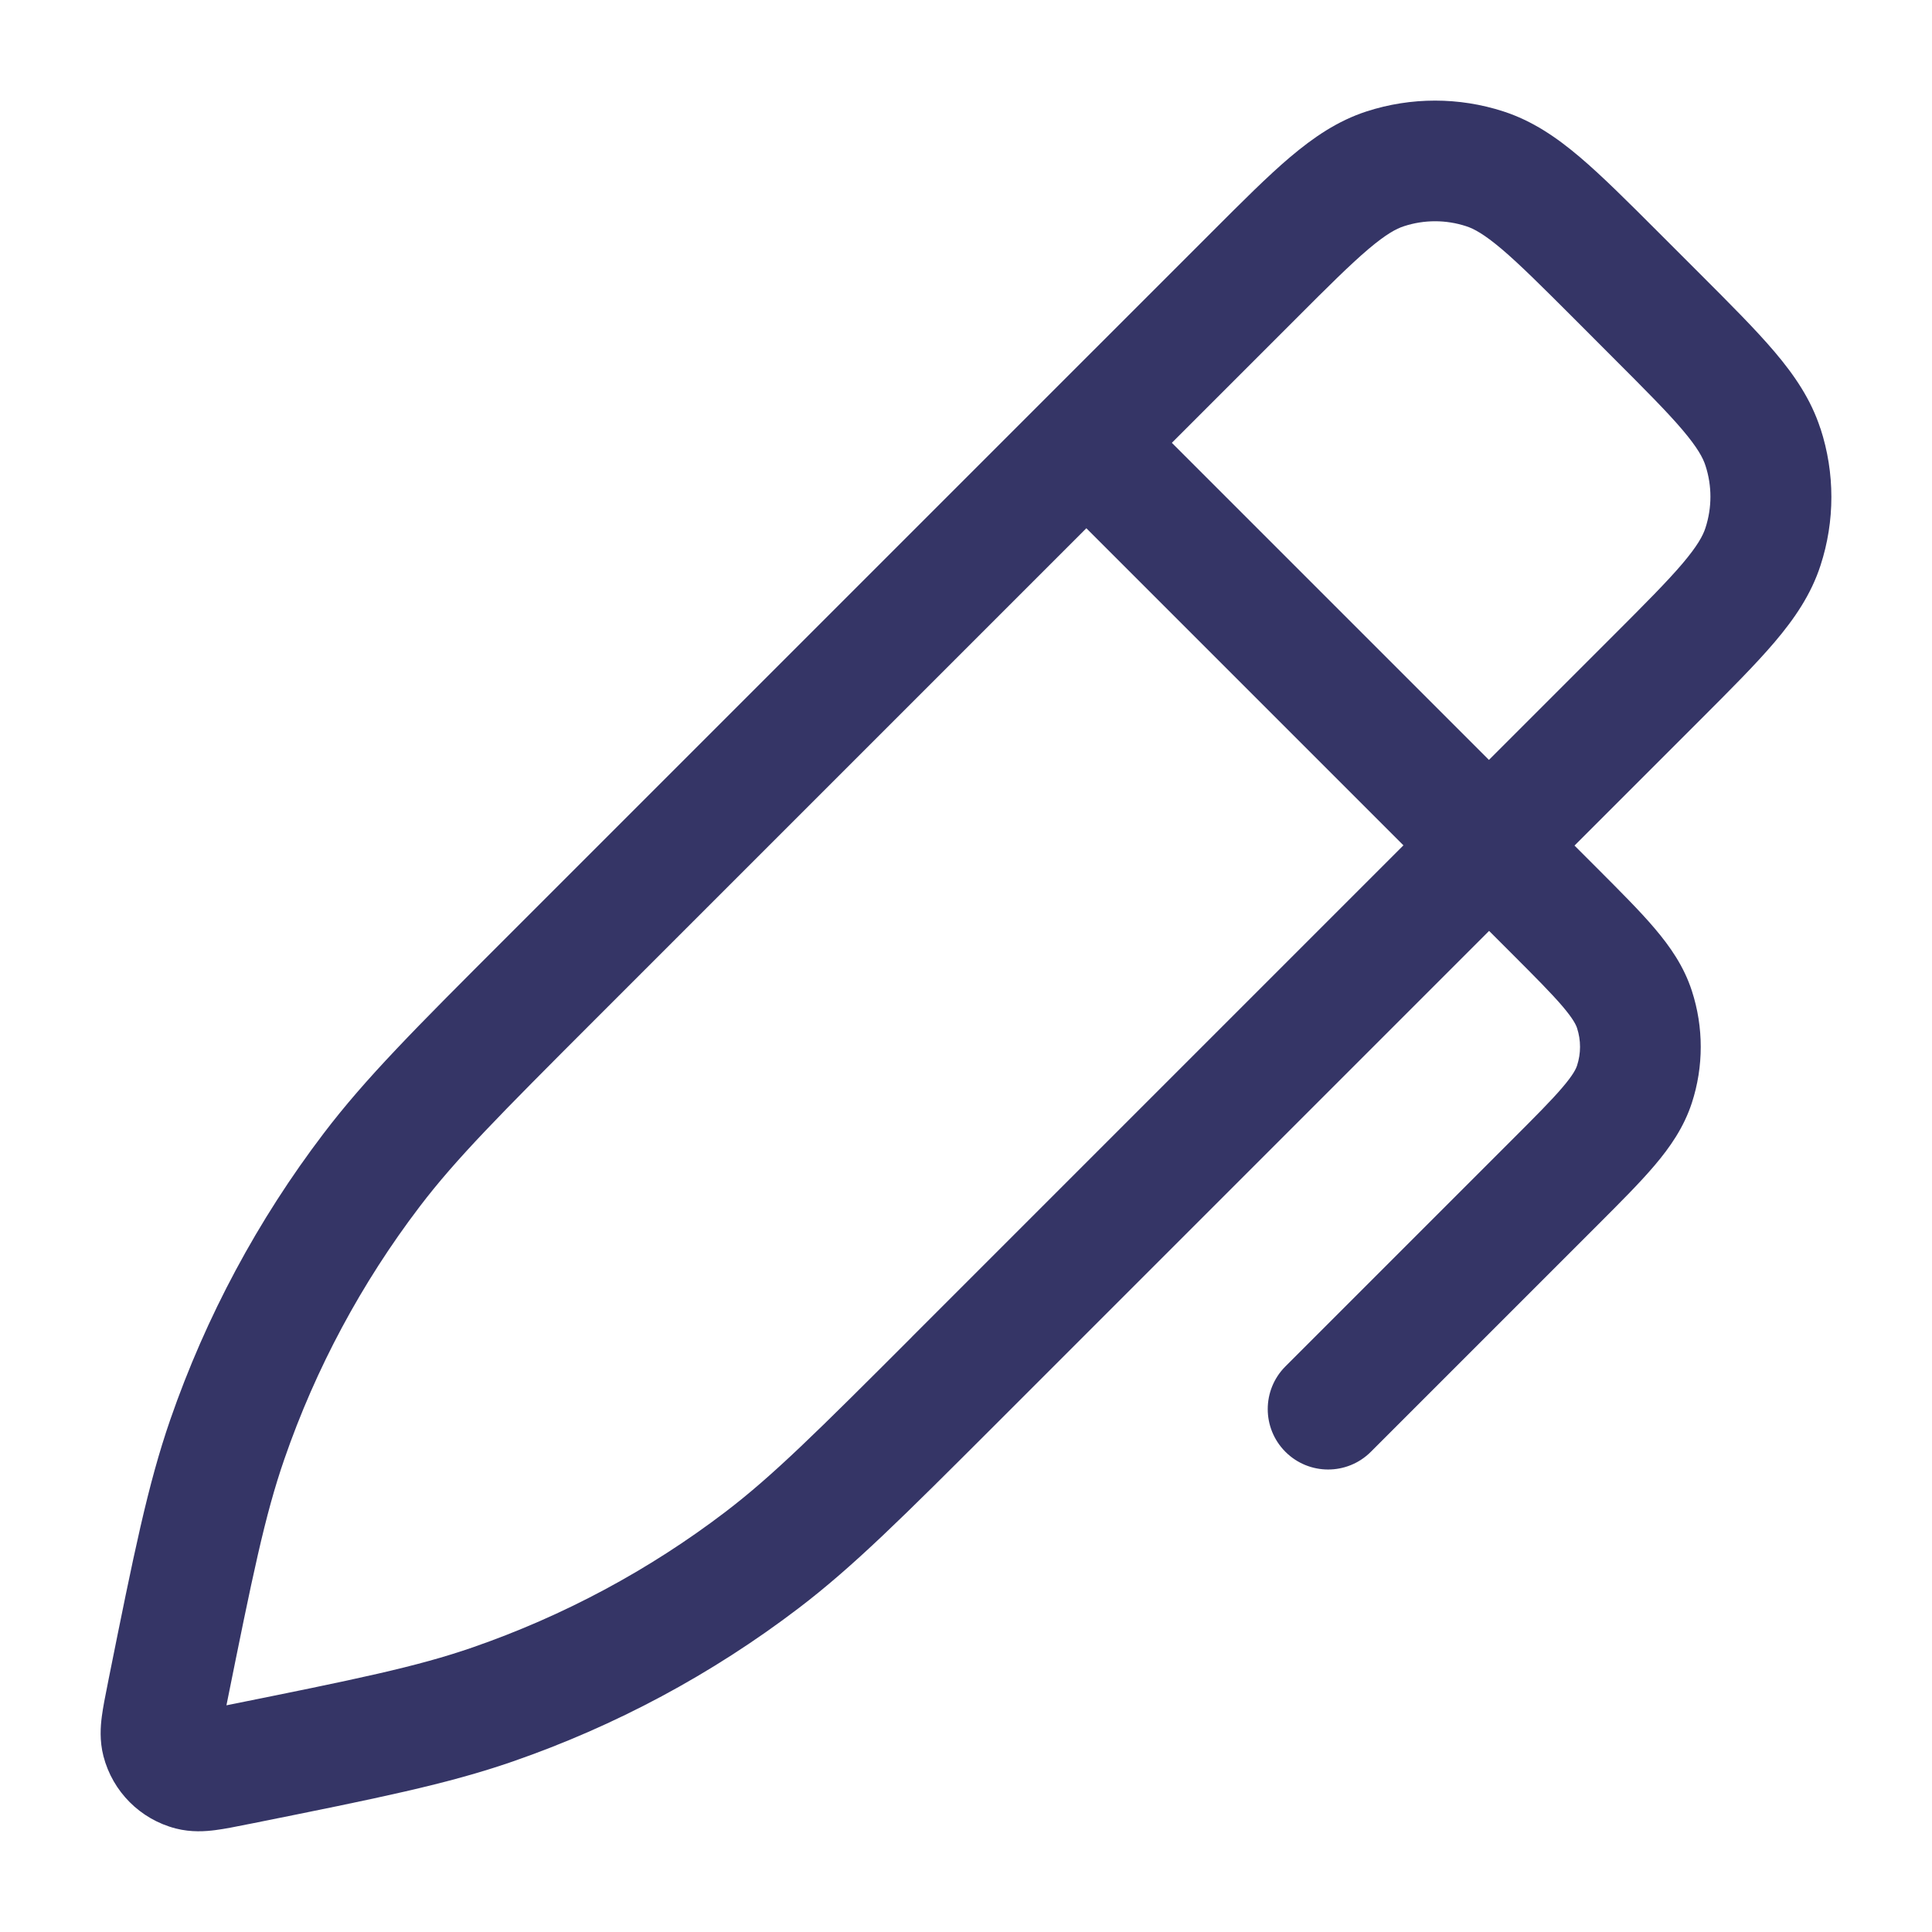 <svg width="24" height="24" viewBox="0 0 24 24" fill="none" xmlns="http://www.w3.org/2000/svg">
<path d="M22.613 5.321C22.496 4.961 22.291 4.661 22.045 4.371C21.808 4.092 21.493 3.777 21.115 3.399L20.597 2.881C20.219 2.503 19.904 2.188 19.626 1.952C19.335 1.705 19.036 1.501 18.676 1.384C18.124 1.205 17.529 1.205 16.976 1.384C16.616 1.501 16.317 1.706 16.026 1.952C15.747 2.188 15.432 2.504 15.055 2.881L6.278 11.658C5.156 12.779 4.541 13.395 4.021 14.079C3.202 15.155 2.559 16.355 2.116 17.633C1.835 18.445 1.663 19.299 1.35 20.856L1.334 20.938C1.307 21.071 1.28 21.207 1.265 21.322C1.249 21.443 1.235 21.622 1.285 21.816C1.399 22.256 1.742 22.6 2.183 22.714C2.377 22.764 2.556 22.75 2.677 22.734C2.793 22.719 2.928 22.692 3.061 22.665L3.143 22.649C4.7 22.336 5.554 22.164 6.366 21.883C7.644 21.441 8.844 20.798 9.92 19.978C10.604 19.457 11.22 18.841 12.343 17.719L18.498 11.564L18.771 11.837C19.077 12.143 19.274 12.341 19.412 12.503C19.544 12.659 19.578 12.732 19.591 12.772C19.64 12.923 19.64 13.085 19.591 13.236C19.578 13.276 19.545 13.349 19.412 13.505C19.274 13.668 19.077 13.865 18.771 14.171L15.968 16.974C15.675 17.267 15.675 17.742 15.968 18.035C16.261 18.328 16.736 18.328 17.029 18.035L19.852 15.212C20.132 14.932 20.373 14.691 20.555 14.476C20.748 14.249 20.918 14.003 21.017 13.7C21.164 13.248 21.164 12.761 21.017 12.309C20.919 12.006 20.748 11.76 20.555 11.533C20.373 11.318 20.131 11.077 19.852 10.797L19.559 10.504L21.118 8.945C21.496 8.567 21.811 8.252 22.047 7.974C22.294 7.683 22.498 7.384 22.615 7.024C22.795 6.472 22.795 5.877 22.615 5.324L22.613 5.321ZM11.325 16.611C10.146 17.79 9.603 18.33 9.009 18.783C8.06 19.506 7.001 20.073 5.873 20.464C5.172 20.707 4.427 20.859 2.813 21.184C3.138 19.57 3.29 18.825 3.533 18.124C3.923 16.996 4.491 15.938 5.214 14.988C5.666 14.394 6.206 13.852 7.383 12.674L13.495 6.562L17.434 10.501L11.324 16.611H11.325ZM21.186 6.557C21.155 6.654 21.087 6.78 20.901 7C20.709 7.226 20.438 7.498 20.033 7.903L18.496 9.44L14.557 5.501L16.095 3.963C16.499 3.558 16.772 3.287 16.998 3.095C17.218 2.909 17.344 2.841 17.441 2.81C17.692 2.728 17.962 2.728 18.213 2.81C18.31 2.841 18.436 2.909 18.656 3.095C18.882 3.287 19.154 3.558 19.559 3.963L20.033 4.438C20.438 4.843 20.709 5.115 20.901 5.341C21.087 5.561 21.155 5.687 21.186 5.784C21.268 6.035 21.268 6.305 21.186 6.557Z" fill="#353566"/>
</svg>
